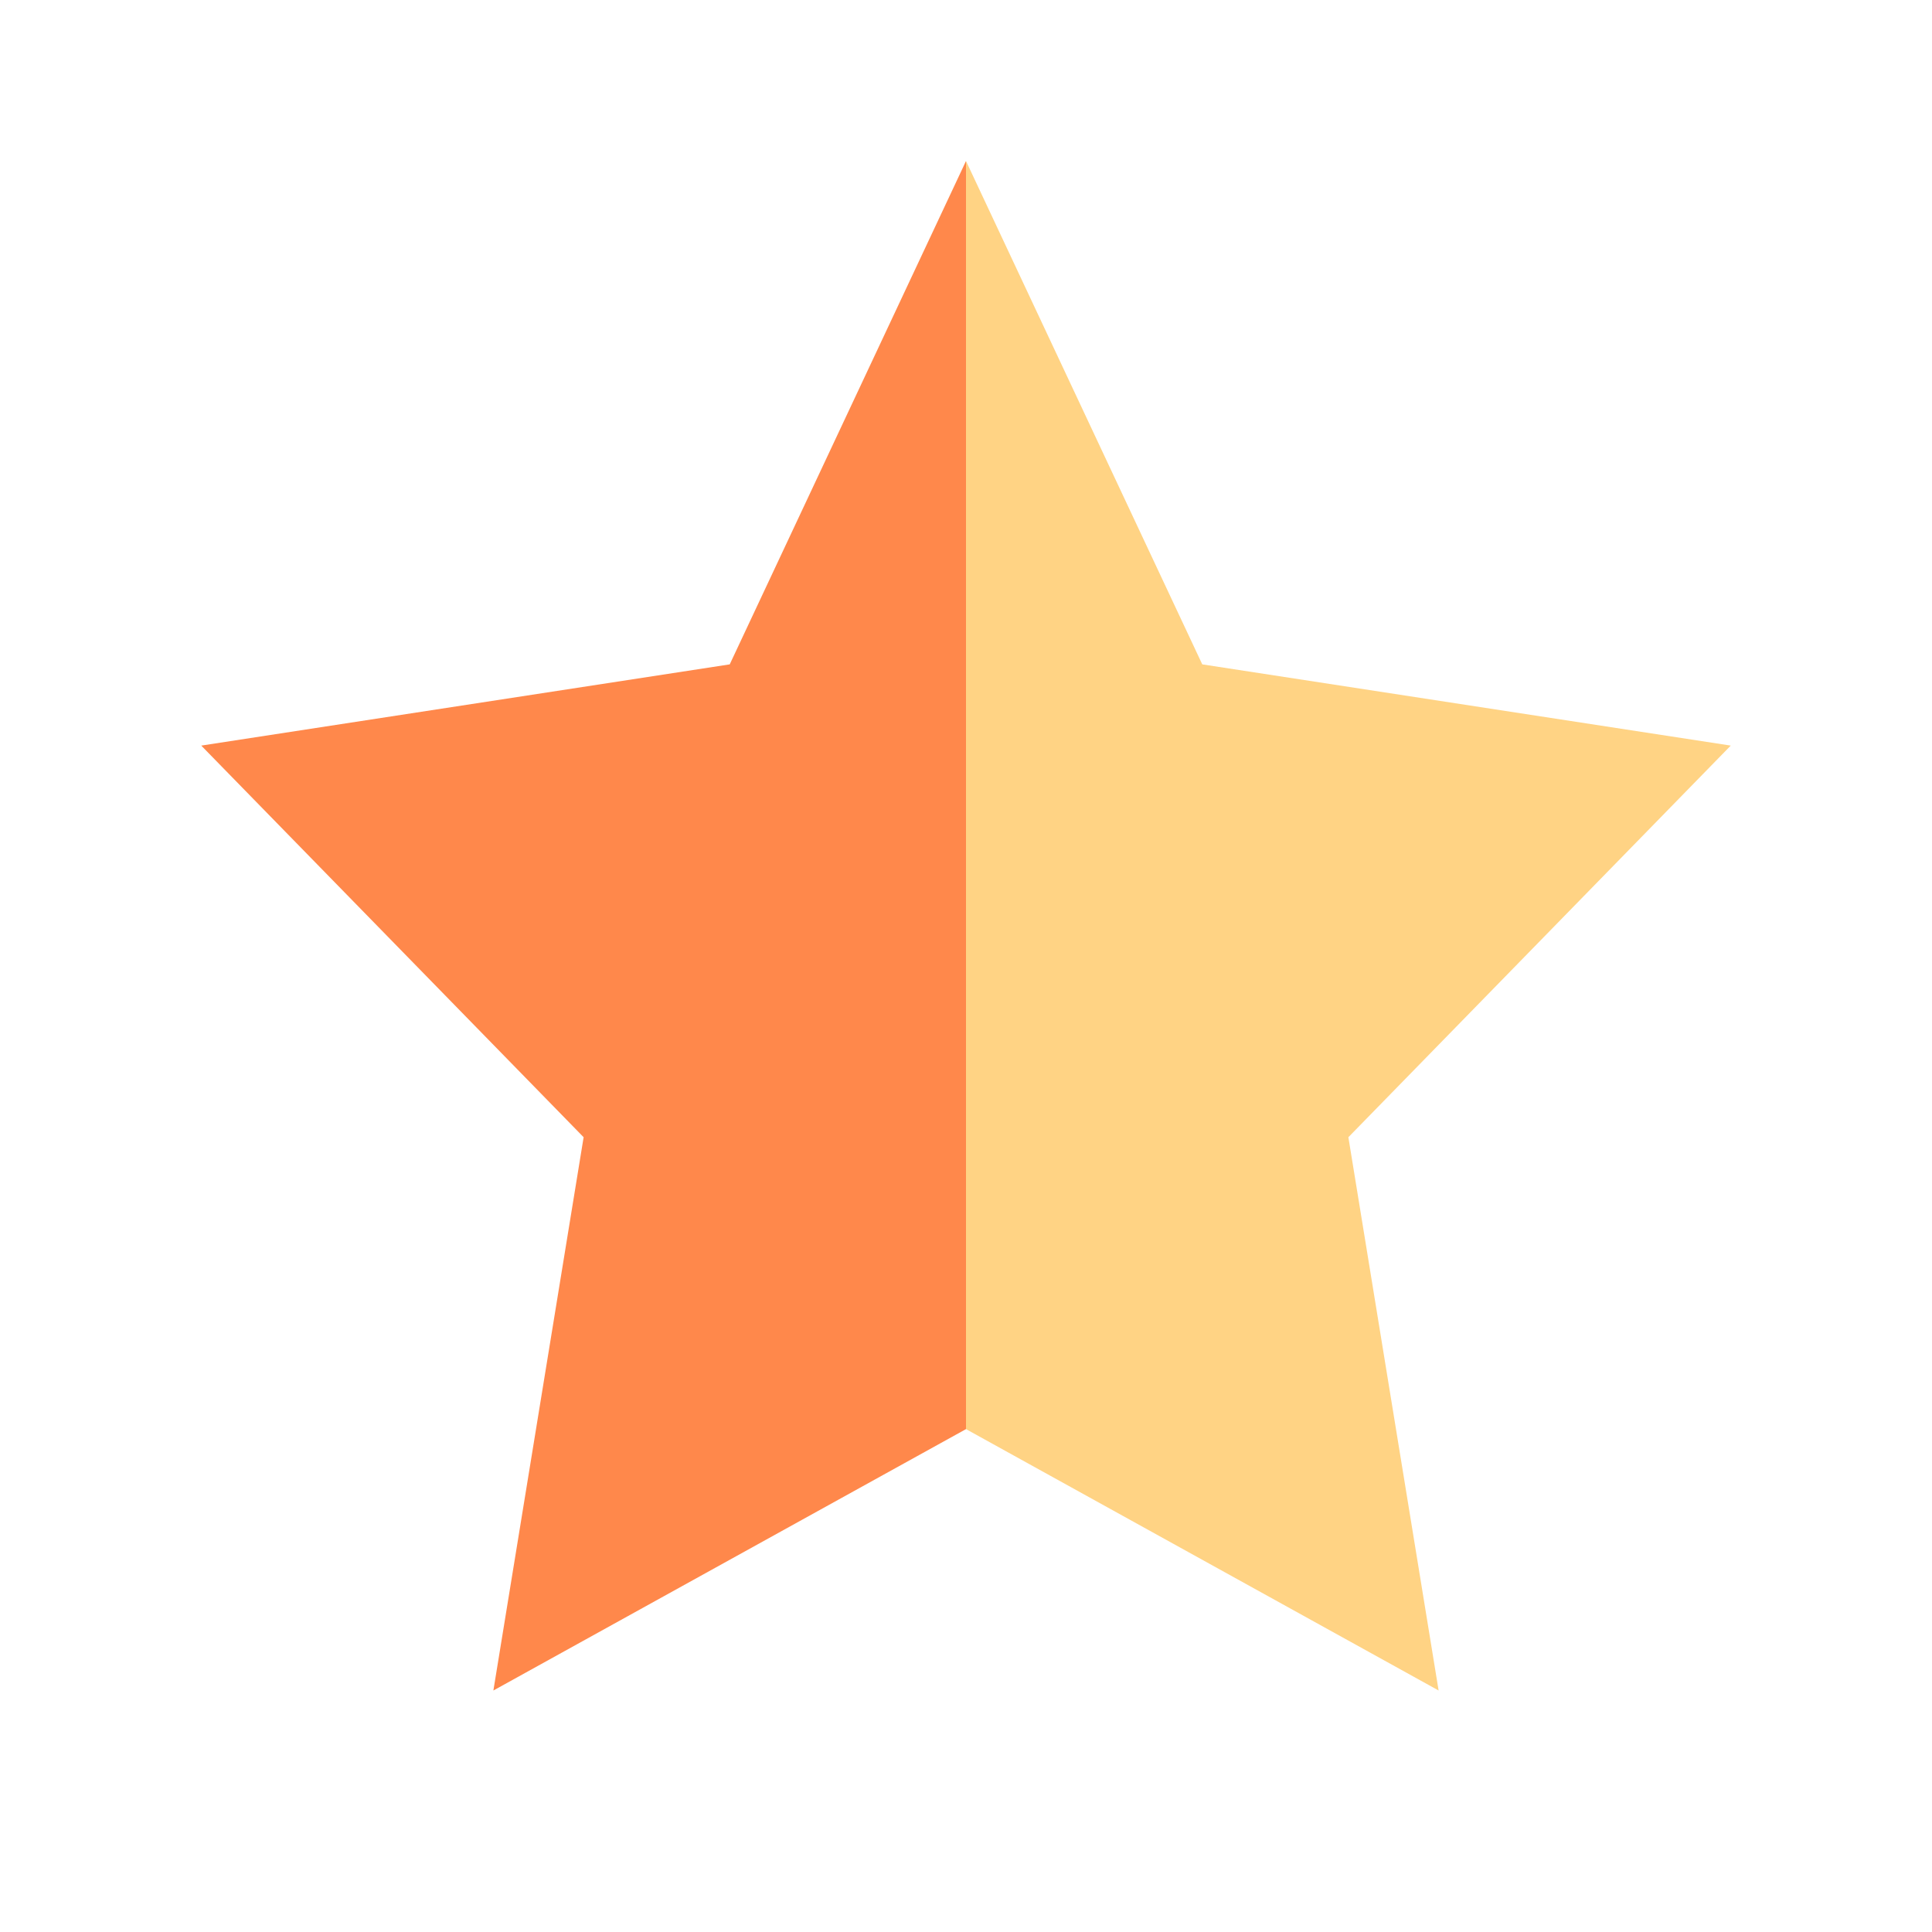 <svg width="24" height="24" viewBox="0 0 24 24" fill="none" xmlns="http://www.w3.org/2000/svg">
<g clip-path="url(#clip0_481_1860)">
<path d="M12 2L14.935 8.253L21.5 9.262L16.75 14.127L17.871 21L12 17.753L6.129 21L7.25 14.127L2.5 9.262L9.065 8.253L12 2Z" fill="#FF884B"/>
</g>
<g clip-path="url(#clip1_481_1860)">
<path d="M12 2L14.935 8.253L21.5 9.262L16.75 14.127L17.871 21L12 17.753L6.129 21L7.25 14.127L2.5 9.262L9.065 8.253L12 2Z" fill="#FFD384"/>
</g>
<defs>
<clipPath id="clip0_481_1860">
<rect width="12" height="24" fill="white"/>
</clipPath>
<clipPath id="clip1_481_1860">
<rect width="12" height="24" fill="white" transform="translate(12)"/>
</clipPath>
</defs>
</svg>
